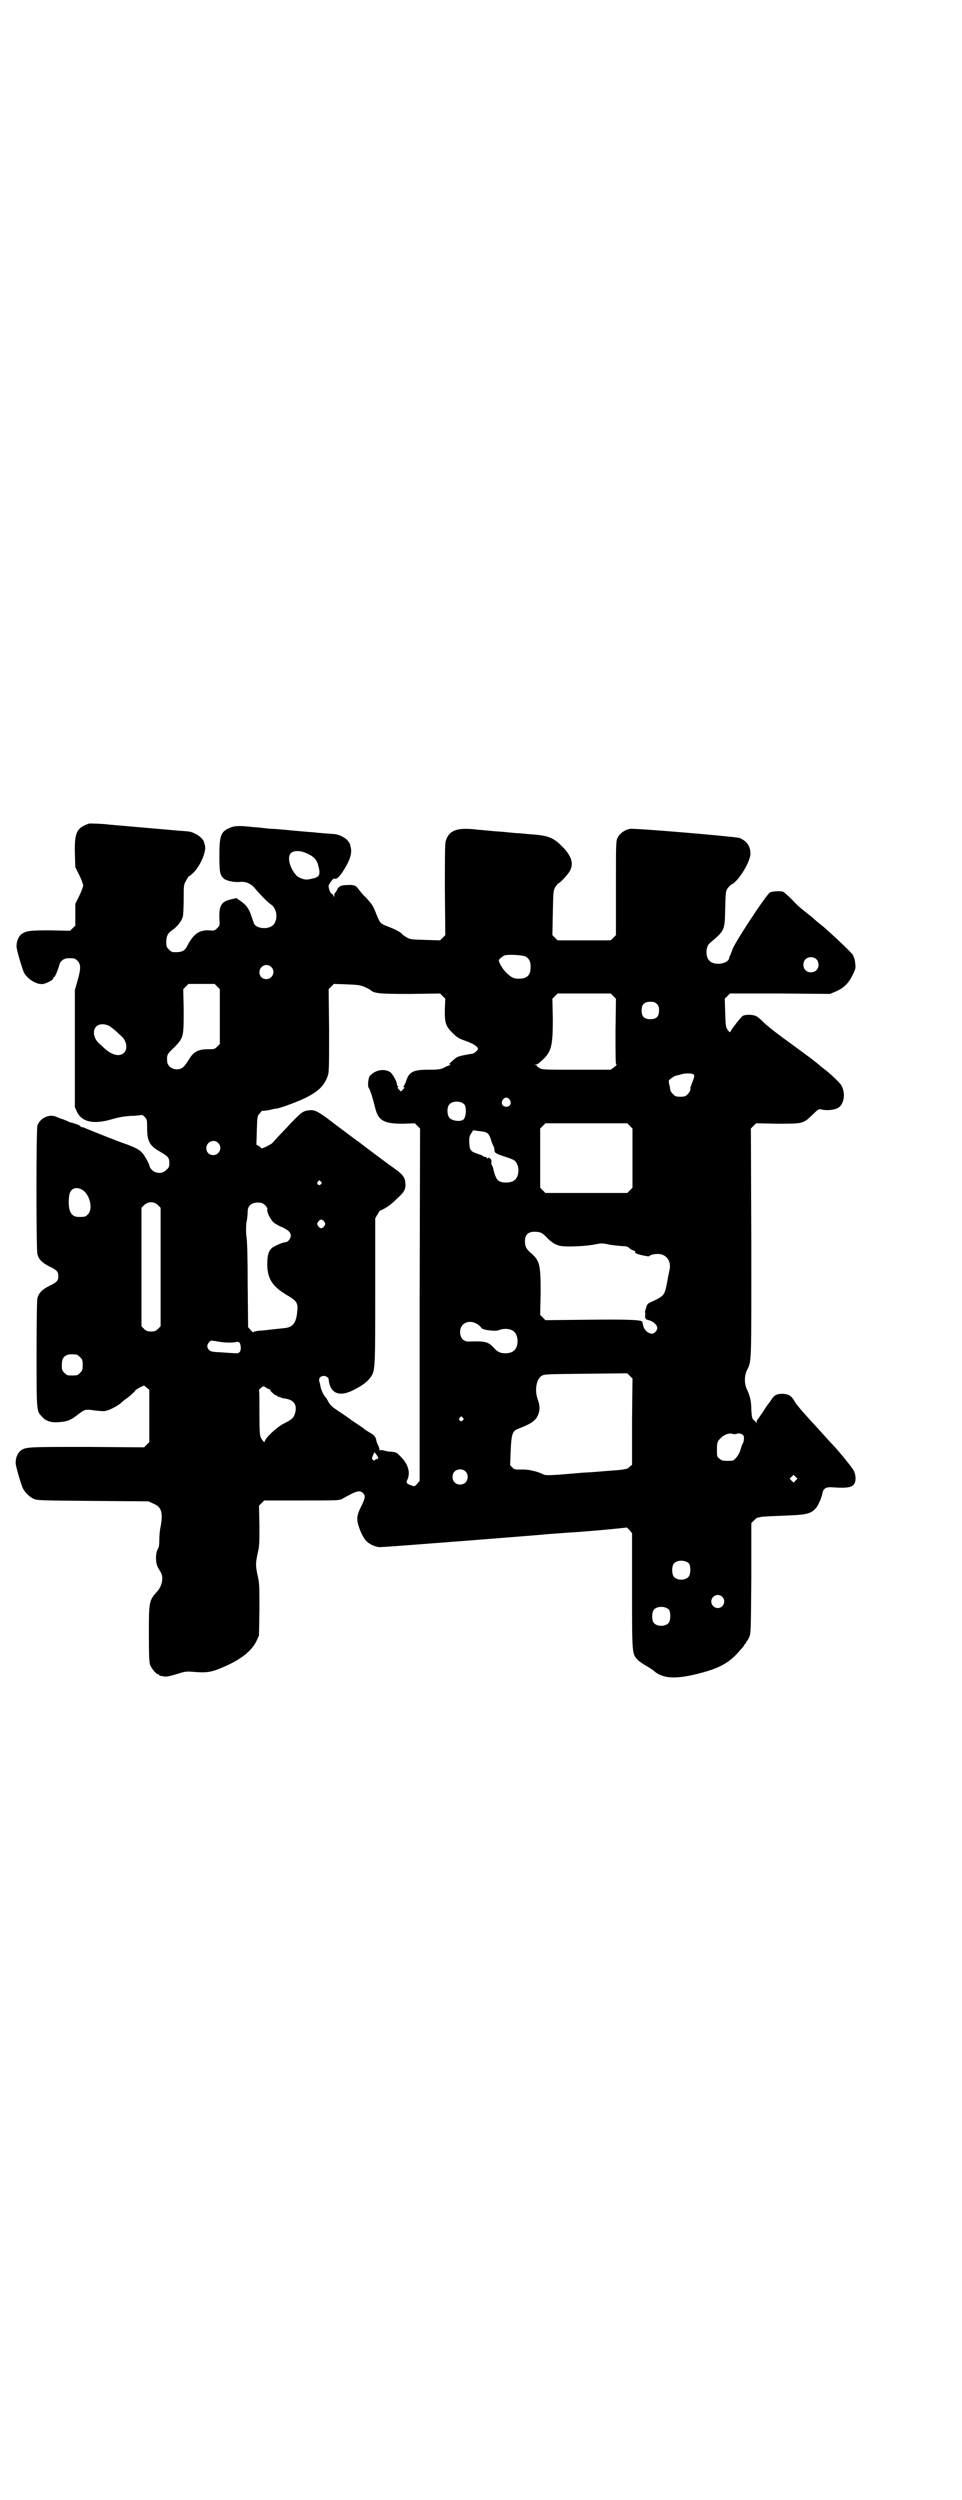 <?xml version="1.0" standalone="no"?>
<!DOCTYPE svg PUBLIC "-//W3C//DTD SVG 20010904//EN"
 "http://www.w3.org/TR/2001/REC-SVG-20010904/DTD/svg10.dtd">
<svg version="1.0" xmlns="http://www.w3.org/2000/svg"
 width="1105pt" height="2870pt" viewBox="0 0 1105 2870"
 preserveAspectRatio="xMidYMid meet">
<g transform="translate(0,2870) scale(0.5,-0.5)"
fill="#000000" stroke="none">
<path d="M204 3849 c-28 -10 -33 -20 -32 -68 l1 -32 9 -18 c5 -10 9 -21 9 -24
0 -3 -4 -14 -9 -24 l-9 -18 0 -25 0 -25 -6 -6 -6 -6 -45 1 c-48 0 -56 -1 -67
-9 -6 -5 -11 -15 -11 -27 -1 -6 13 -52 17 -61 9 -16 31 -29 45 -26 8 2 22 9
22 12 0 1 1 3 3 4 2 2 8 15 12 30 3 8 11 13 20 13 14 0 15 0 21 -6 8 -8 8 -18
0 -46 l-6 -21 0 -135 0 -134 5 -11 c11 -23 38 -29 79 -17 17 5 29 7 45 8 13 0
23 2 24 2 1 1 4 -1 7 -4 6 -6 6 -8 6 -26 0 -31 6 -41 31 -55 17 -10 20 -13 20
-25 0 -9 -1 -11 -7 -16 -8 -9 -23 -9 -32 -1 -3 3 -6 7 -6 8 0 5 -12 27 -18 33
-7 7 -13 10 -33 18 -24 8 -83 32 -93 36 -4 2 -9 4 -11 4 -1 0 -4 1 -5 3 -2 2
-13 6 -22 8 -1 0 -4 1 -7 3 -3 1 -9 4 -13 5 -4 1 -10 4 -13 5 -16 7 -37 -3
-43 -20 -3 -9 -3 -287 0 -296 4 -13 12 -20 28 -28 17 -8 20 -12 20 -22 0 -10
-3 -14 -20 -22 -16 -8 -24 -15 -28 -28 -1 -5 -2 -43 -2 -129 0 -135 0 -131 13
-144 8 -10 22 -14 40 -12 17 1 26 5 39 15 18 14 20 15 39 12 9 -1 19 -2 23 -2
8 0 26 8 39 18 5 5 12 10 15 12 9 7 21 18 19 18 -1 0 3 2 9 6 l11 5 6 -5 6 -5
0 -60 0 -60 -6 -6 -6 -6 -131 1 c-139 0 -141 0 -153 -9 -6 -5 -11 -15 -11 -27
-1 -6 13 -52 17 -60 5 -9 15 -19 24 -23 7 -4 18 -4 136 -5 l128 -1 11 -5 c19
-8 23 -20 17 -53 -2 -8 -3 -22 -3 -31 0 -11 -1 -16 -3 -20 -6 -8 -6 -31 -1
-41 2 -4 6 -11 8 -14 6 -12 2 -31 -9 -43 -19 -21 -19 -24 -19 -98 0 -53 1 -65
3 -71 4 -9 14 -21 18 -21 2 0 3 -1 3 -2 0 -1 1 -2 2 -2 0 1 4 0 8 -1 5 -1 12
0 29 5 22 7 22 7 46 5 28 -2 39 1 70 15 35 16 58 35 68 56 l6 13 1 59 c0 54 0
61 -4 78 -5 23 -5 29 0 52 4 16 4 24 4 64 l-1 45 6 6 6 6 86 0 c83 0 86 0 94
4 4 3 13 7 20 11 14 7 21 8 27 2 6 -6 5 -12 -4 -30 -11 -22 -12 -31 -4 -52 7
-18 13 -28 23 -34 7 -5 20 -9 26 -8 13 0 370 28 387 30 12 1 30 2 40 3 40 2
136 11 137 12 1 0 4 -2 7 -6 l6 -7 0 -132 c0 -147 0 -145 13 -159 4 -4 13 -10
20 -14 7 -4 15 -9 18 -12 21 -18 53 -19 111 -3 37 10 58 21 79 43 9 10 17 19
17 20 0 2 1 3 2 3 1 0 2 1 2 3 0 2 1 3 2 3 0 0 3 4 5 9 4 8 4 13 5 135 l0 127
6 6 c3 3 6 6 7 6 2 1 5 1 8 2 3 1 26 2 51 3 55 2 64 4 76 17 5 5 13 23 15 33
2 13 9 17 26 15 32 -2 43 0 48 9 4 7 3 21 -2 30 -3 6 -31 41 -48 59 -4 4 -14
15 -22 24 -8 9 -17 19 -20 22 -3 3 -12 13 -20 22 -8 9 -16 18 -17 20 -2 2 -7
8 -10 14 -7 11 -12 14 -26 15 -13 0 -19 -3 -25 -12 -3 -5 -6 -9 -7 -10 -1 -1
-6 -8 -11 -16 -5 -8 -11 -16 -13 -19 -2 -2 -4 -6 -4 -8 0 -3 -1 -3 -1 -1 -1 2
-3 4 -6 6 -3 3 -4 6 -5 23 0 20 -3 33 -11 49 -5 12 -5 28 0 40 12 25 11 5 11
293 l-1 264 6 6 6 6 49 -1 c59 0 59 0 80 20 13 13 15 14 20 13 15 -4 36 -1 43
6 11 11 13 32 4 49 -3 5 -20 22 -35 34 -5 4 -12 9 -15 12 -3 3 -14 11 -24 19
-10 7 -19 14 -20 15 -1 0 -7 5 -14 10 -39 28 -66 49 -73 57 -5 5 -12 11 -15
12 -8 4 -23 4 -30 1 -4 -2 -27 -31 -29 -37 -1 -2 -3 0 -6 4 -5 7 -5 10 -6 40
l-1 32 6 6 6 6 115 0 115 -1 14 6 c18 8 29 19 38 38 6 12 7 16 6 23 -1 13 -3
17 -6 23 -6 8 -42 42 -67 64 -13 10 -23 19 -24 20 -1 1 -11 9 -26 21 -3 2 -13
11 -22 21 -9 9 -18 17 -20 18 -4 3 -26 2 -31 -1 -9 -5 -87 -124 -87 -133 0 -1
-2 -4 -3 -8 -2 -4 -4 -8 -4 -10 -2 -13 -34 -18 -45 -6 -10 9 -9 33 1 41 34 29
34 28 35 79 1 38 1 40 6 47 3 4 7 8 10 9 16 9 42 52 42 70 0 17 -8 29 -25 36
-7 3 -241 23 -252 21 -11 -2 -23 -10 -28 -20 -4 -8 -4 -10 -4 -116 l0 -108 -6
-6 -6 -6 -61 0 -61 0 -6 6 -6 6 1 51 c1 49 1 51 6 60 3 4 6 8 7 8 3 0 23 21
27 30 8 16 3 33 -19 55 -21 21 -32 25 -78 28 -10 1 -20 2 -23 2 -3 0 -13 1
-23 2 -10 1 -20 2 -23 2 -3 0 -13 1 -23 2 -10 1 -24 2 -32 3 -40 4 -58 -3 -65
-27 -2 -6 -2 -39 -2 -112 l1 -104 -6 -6 -6 -6 -34 1 c-32 1 -35 1 -43 6 -5 3
-9 6 -10 7 -1 3 -15 11 -31 17 -20 8 -19 7 -28 28 -8 21 -9 22 -24 39 -7 6
-14 15 -17 19 -6 9 -11 11 -26 10 -14 0 -21 -3 -24 -12 -2 -3 -4 -6 -4 -6 -1
0 -2 -2 -2 -5 0 -6 0 -6 -2 -1 -1 2 -3 4 -4 4 -3 0 -8 15 -7 19 3 7 11 17 13
16 4 -3 10 2 19 15 17 26 23 44 18 59 0 2 -1 5 -1 5 0 1 -3 5 -6 9 -7 7 -19
13 -30 14 -14 1 -41 3 -46 4 -3 0 -14 1 -26 2 -12 1 -21 2 -22 2 -1 0 -10 1
-21 2 -11 1 -23 2 -27 2 -4 0 -14 1 -22 2 -8 1 -18 2 -22 2 -33 4 -44 3 -55
-2 -20 -9 -23 -18 -23 -64 0 -37 1 -44 10 -52 5 -5 23 -9 36 -8 15 2 27 -4 36
-15 9 -11 29 -32 37 -37 16 -11 16 -42 0 -50 -14 -8 -37 -3 -40 8 -1 3 -4 11
-6 17 -5 16 -12 25 -24 33 l-10 7 -13 -3 c-21 -5 -27 -14 -26 -43 1 -17 1 -17
-5 -23 -6 -6 -7 -6 -19 -5 -23 1 -36 -9 -50 -36 -6 -12 -13 -15 -33 -14 -2 0
-6 3 -9 6 -5 5 -6 7 -6 17 0 13 3 20 13 27 12 8 22 21 25 31 1 5 2 23 2 41 0
32 0 33 6 43 3 6 6 10 7 10 0 -1 5 3 11 9 15 16 28 47 25 60 -2 8 -2 8 -3 10
0 4 -12 15 -20 18 -10 5 -11 5 -40 7 -12 1 -21 2 -22 2 -1 0 -11 1 -23 2 -12
1 -22 2 -23 2 -1 0 -11 1 -23 2 -12 1 -22 2 -23 2 -1 0 -11 1 -23 2 -12 1 -22
2 -23 2 -2 1 -41 3 -44 2z m498 -67 c17 -7 26 -15 29 -29 6 -21 3 -27 -13 -30
-4 -1 -8 -2 -10 -2 -7 -2 -21 3 -27 9 -15 16 -22 42 -13 51 6 6 19 7 34 1z
m507 -239 c7 -5 10 -11 10 -23 0 -19 -8 -27 -27 -27 -13 0 -18 3 -31 16 -6 6
-15 21 -15 26 0 3 10 11 15 12 13 2 43 0 48 -4z m666 -5 c7 -6 7 -19 1 -25 -6
-7 -19 -7 -25 -1 -7 6 -7 19 -1 25 6 7 19 7 25 1z m-1252 -18 c11 -10 3 -28
-11 -28 -9 0 -16 6 -16 16 0 14 17 22 27 12z m-124 -45 l6 -6 0 -63 0 -63 -6
-6 c-6 -6 -7 -6 -22 -6 -22 0 -33 -6 -44 -25 -3 -5 -8 -12 -11 -15 -13 -13
-38 -4 -38 13 -1 14 0 16 17 32 21 22 21 23 21 86 l-1 47 6 6 6 6 30 0 30 0 6
-6z m339 -1 c6 -3 12 -6 13 -7 9 -8 20 -9 91 -9 l69 1 6 -6 6 -6 -1 -22 c-1
-33 2 -41 17 -56 11 -11 14 -13 31 -19 17 -6 28 -13 28 -18 0 -3 -8 -10 -12
-11 -35 -6 -35 -6 -47 -17 -7 -6 -8 -8 -5 -8 2 0 1 -1 -2 -2 -3 -1 -9 -3 -13
-6 -8 -3 -12 -4 -35 -4 -36 0 -45 -5 -52 -29 -2 -4 -4 -9 -5 -9 -1 -1 -1 -2 1
-2 2 0 1 -2 -2 -5 l-5 -5 -4 4 c-4 4 -4 5 -3 6 2 2 2 2 1 2 -2 0 -3 2 -3 4 0
6 -9 23 -15 28 -11 8 -30 7 -43 -4 -5 -4 -7 -7 -8 -17 -1 -9 0 -13 1 -15 3 -2
10 -26 15 -46 7 -29 20 -36 64 -36 l27 1 6 -6 6 -6 -1 -405 0 -404 -6 -7 c-5
-6 -6 -6 -11 -4 -13 4 -15 7 -11 14 7 15 2 35 -14 51 -10 11 -12 12 -23 13 -7
0 -15 2 -18 3 -4 1 -7 1 -8 0 -1 0 -1 0 -1 1 0 1 -1 6 -3 10 -2 4 -4 9 -4 10
-2 10 -4 13 -14 19 -7 4 -13 8 -14 9 -1 1 -9 7 -17 12 -8 5 -15 10 -16 11 -1
1 -14 10 -35 24 -7 5 -12 10 -16 18 -2 4 -4 7 -5 8 -3 2 -10 16 -11 22 -1 4
-2 10 -3 13 -3 8 2 14 10 14 5 0 11 -4 11 -8 3 -32 24 -41 56 -25 20 10 31 18
39 28 12 17 12 13 12 198 l0 169 6 10 c3 6 6 9 6 8 0 -1 15 7 21 12 2 1 10 8
18 16 17 15 20 22 18 37 -1 11 -7 19 -26 32 -13 9 -62 46 -74 55 -2 2 -15 11
-27 20 -13 10 -35 26 -49 37 -26 19 -32 22 -44 21 -16 -2 -17 -2 -59 -47 -13
-13 -24 -26 -26 -28 -4 -4 -26 -15 -26 -12 0 0 -2 3 -6 5 l-5 3 1 33 c1 32 1
33 7 39 3 4 5 6 5 6 0 -1 7 0 15 1 7 2 17 4 20 4 13 3 48 16 66 25 30 15 42
28 50 50 3 8 3 23 3 104 l-1 95 6 6 6 6 30 -1 c26 -1 31 -2 41 -6z m571 -21
l6 -6 -1 -75 c0 -57 0 -76 2 -76 2 0 -1 -3 -5 -6 l-8 -6 -77 0 c-68 0 -79 0
-85 3 -4 2 -7 4 -7 5 0 1 -2 2 -3 3 -4 0 -4 1 0 1 4 0 6 2 18 13 18 18 21 32
21 91 l-1 47 6 6 6 6 61 0 61 0 6 -6z m100 -18 c4 -4 5 -7 5 -15 0 -14 -6 -20
-20 -20 -14 0 -20 6 -20 20 0 14 6 20 20 20 8 0 11 -1 15 -5z m-1257 -51 c4
-3 11 -8 15 -12 4 -4 10 -9 12 -11 12 -11 15 -29 6 -38 -10 -10 -28 -6 -46 11
-4 4 -10 9 -12 11 -12 11 -15 29 -6 38 6 7 20 7 31 1z m1340 -110 c4 -2 4 -5
-2 -20 -2 -6 -4 -11 -4 -11 1 -4 -1 -10 -6 -15 -5 -5 -7 -6 -17 -6 -10 0 -12
1 -17 6 -3 3 -6 7 -6 9 0 2 -1 5 -1 7 -4 16 -4 15 4 21 4 3 10 6 13 6 4 1 8 2
11 3 5 2 21 2 25 0z m-421 -59 c5 -8 1 -16 -8 -16 -9 0 -13 8 -8 16 2 3 5 5 8
5 3 0 6 -2 8 -5z m-104 -11 c5 -7 4 -28 -2 -34 -6 -6 -25 -4 -32 3 -6 6 -7 24
-1 31 7 9 27 9 35 0z m380 -49 l6 -6 0 -68 0 -68 -6 -6 -6 -6 -94 0 -94 0 -6
6 -6 6 0 68 0 68 6 6 6 6 94 0 94 0 6 -6z m-327 -17 c3 -2 6 -8 8 -15 2 -7 5
-14 6 -15 1 -2 2 -6 2 -9 0 -6 3 -8 28 -16 18 -6 20 -8 23 -14 2 -3 4 -10 4
-15 0 -19 -9 -29 -28 -29 -18 0 -23 5 -29 28 -1 6 -3 11 -4 12 -1 1 -2 5 -1 7
1 6 -5 12 -8 9 -2 -1 -3 -1 -3 1 0 1 -2 2 -4 2 -2 0 -4 1 -5 2 0 1 -6 3 -12 5
-15 5 -18 8 -19 25 0 12 0 15 4 21 l5 8 14 -2 c9 -1 16 -2 19 -5z m-619 -22
c11 -10 3 -28 -11 -28 -9 0 -16 6 -16 16 0 14 17 22 27 12z m236 -89 c3 -3 3
-3 0 -6 -4 -5 -11 1 -7 6 4 4 4 4 7 0z m-546 -20 c16 -12 23 -43 11 -55 -6 -6
-7 -6 -21 -6 -17 0 -24 12 -23 39 1 14 2 17 6 22 6 7 17 7 27 0z m172 -34 l6
-6 0 -136 0 -136 -6 -6 c-5 -5 -8 -6 -16 -6 -8 0 -11 1 -16 6 l-6 6 0 136 0
136 6 6 c9 9 23 9 32 0z m246 0 c4 -4 6 -8 5 -10 -1 -7 8 -24 15 -30 4 -3 12
-8 18 -10 15 -7 21 -12 21 -20 0 -7 -7 -15 -12 -15 -6 0 -24 -8 -31 -13 -8 -7
-11 -17 -11 -37 0 -34 12 -52 46 -72 21 -12 25 -18 23 -35 -2 -28 -10 -38 -28
-40 -7 -1 -19 -2 -28 -3 -9 -1 -23 -3 -30 -3 -8 -1 -15 -2 -15 -4 0 -1 -3 2
-6 5 l-6 7 -1 98 c0 58 -1 103 -3 111 -1 10 -1 18 0 30 2 9 3 21 3 26 0 13 8
21 23 21 9 0 11 -1 17 -6z m136 -38 c3 -5 3 -5 0 -10 -2 -3 -5 -5 -7 -5 -2 0
-5 2 -7 5 -3 5 -3 5 0 10 2 3 5 5 7 5 2 0 5 -2 7 -5z m499 -26 c3 -1 8 -6 12
-10 11 -12 23 -19 35 -20 16 -2 58 0 76 4 15 3 17 3 35 -1 10 -1 23 -3 29 -3
7 0 11 -1 14 -4 3 -3 7 -5 10 -6 3 -1 5 -2 4 -3 -1 -1 1 -3 3 -4 6 -3 30 -8
30 -6 0 2 9 5 18 5 20 1 33 -16 28 -37 -1 -5 -4 -19 -6 -31 -5 -26 -7 -28 -29
-39 -16 -7 -16 -7 -19 -18 -2 -5 -3 -10 -2 -9 0 0 1 -3 0 -7 0 -8 1 -9 8 -11
10 -2 20 -11 20 -18 0 -6 -7 -13 -12 -13 -10 0 -20 10 -21 22 -1 2 -1 5 -2 6
-4 4 -40 5 -127 4 l-95 -1 -6 6 -6 6 1 51 c0 64 -2 73 -21 90 -12 10 -15 16
-15 28 0 15 7 22 22 22 6 0 13 -1 16 -3z m-146 -210 c4 -3 8 -7 8 -8 4 -5 32
-8 40 -5 4 2 10 3 15 3 18 0 27 -9 28 -27 0 -19 -9 -29 -28 -29 -12 0 -18 3
-27 13 -13 14 -20 15 -56 14 -13 -1 -21 8 -21 22 0 21 22 30 41 17z m-592 -40
c16 -2 28 -2 37 0 7 1 9 -2 10 -11 1 -10 -3 -16 -11 -15 -3 0 -17 1 -32 2 -23
1 -27 2 -30 6 -5 5 -5 11 0 17 4 5 4 5 26 1z m-330 -29 c1 0 5 -3 8 -6 5 -5 6
-7 6 -18 0 -11 -1 -13 -6 -18 -6 -6 -7 -6 -18 -6 -11 0 -12 0 -18 6 -5 5 -6 7
-6 17 0 14 3 20 12 24 5 2 8 2 22 1z m1276 -154 l0 -99 -6 -5 c-5 -5 -7 -6
-49 -9 -24 -2 -49 -4 -56 -4 -80 -7 -87 -7 -93 -4 -14 7 -35 12 -51 11 -14 0
-16 0 -20 5 l-5 5 1 29 c2 46 4 50 21 56 28 11 38 18 43 33 4 11 3 20 -2 34
-7 20 -3 45 9 53 7 4 8 4 102 5 l95 1 6 -6 6 -6 -1 -99z m-842 79 c2 -2 5 -3
7 -4 3 -1 5 -2 4 -3 0 -2 11 -12 14 -12 2 0 3 -1 3 -2 0 -2 1 -2 1 -1 1 0 3 0
5 -1 2 -1 7 -3 11 -3 20 -3 28 -14 23 -33 -3 -11 -7 -15 -27 -25 -16 -8 -43
-34 -43 -41 0 -3 -4 1 -8 8 -3 4 -4 12 -4 57 0 28 0 52 -1 53 -1 1 8 9 10 9 2
0 4 -1 5 -2z m453 -70 c3 -3 3 -3 0 -6 -4 -5 -11 1 -7 6 4 4 4 4 7 0z m629
-37 c5 2 12 1 16 -4 2 -3 1 -15 -2 -19 -1 -1 -3 -7 -5 -14 -2 -7 -7 -15 -10
-18 -6 -7 -7 -7 -20 -7 -11 0 -14 1 -18 5 -6 4 -6 6 -6 21 0 13 1 17 4 21 9
12 23 18 32 15 2 -1 6 -1 9 0z m-823 -56 c-1 -1 -2 -2 -4 -2 -1 0 -3 -1 -4 -2
0 -2 -1 -2 -4 0 -3 3 -3 4 0 11 l3 7 5 -6 c3 -4 4 -7 4 -8z m200 -30 c7 -6 7
-19 1 -25 -6 -7 -19 -7 -25 -1 -7 6 -7 19 -1 25 6 7 19 7 25 1z m759 -21 l-5
-5 -4 4 -5 5 4 4 5 5 4 -4 5 -5 -4 -4z m-245 -191 c4 -6 4 -24 -1 -30 -7 -9
-27 -9 -34 0 -5 6 -5 24 0 30 7 9 27 9 35 0z m76 -76 c10 -9 3 -26 -10 -26 -8
0 -15 7 -15 15 0 13 16 20 25 11z m-122 -30 c4 -6 4 -24 -1 -30 -7 -9 -27 -9
-34 0 -5 6 -5 24 0 30 7 9 27 9 35 0z"/>
</g>
</svg>
